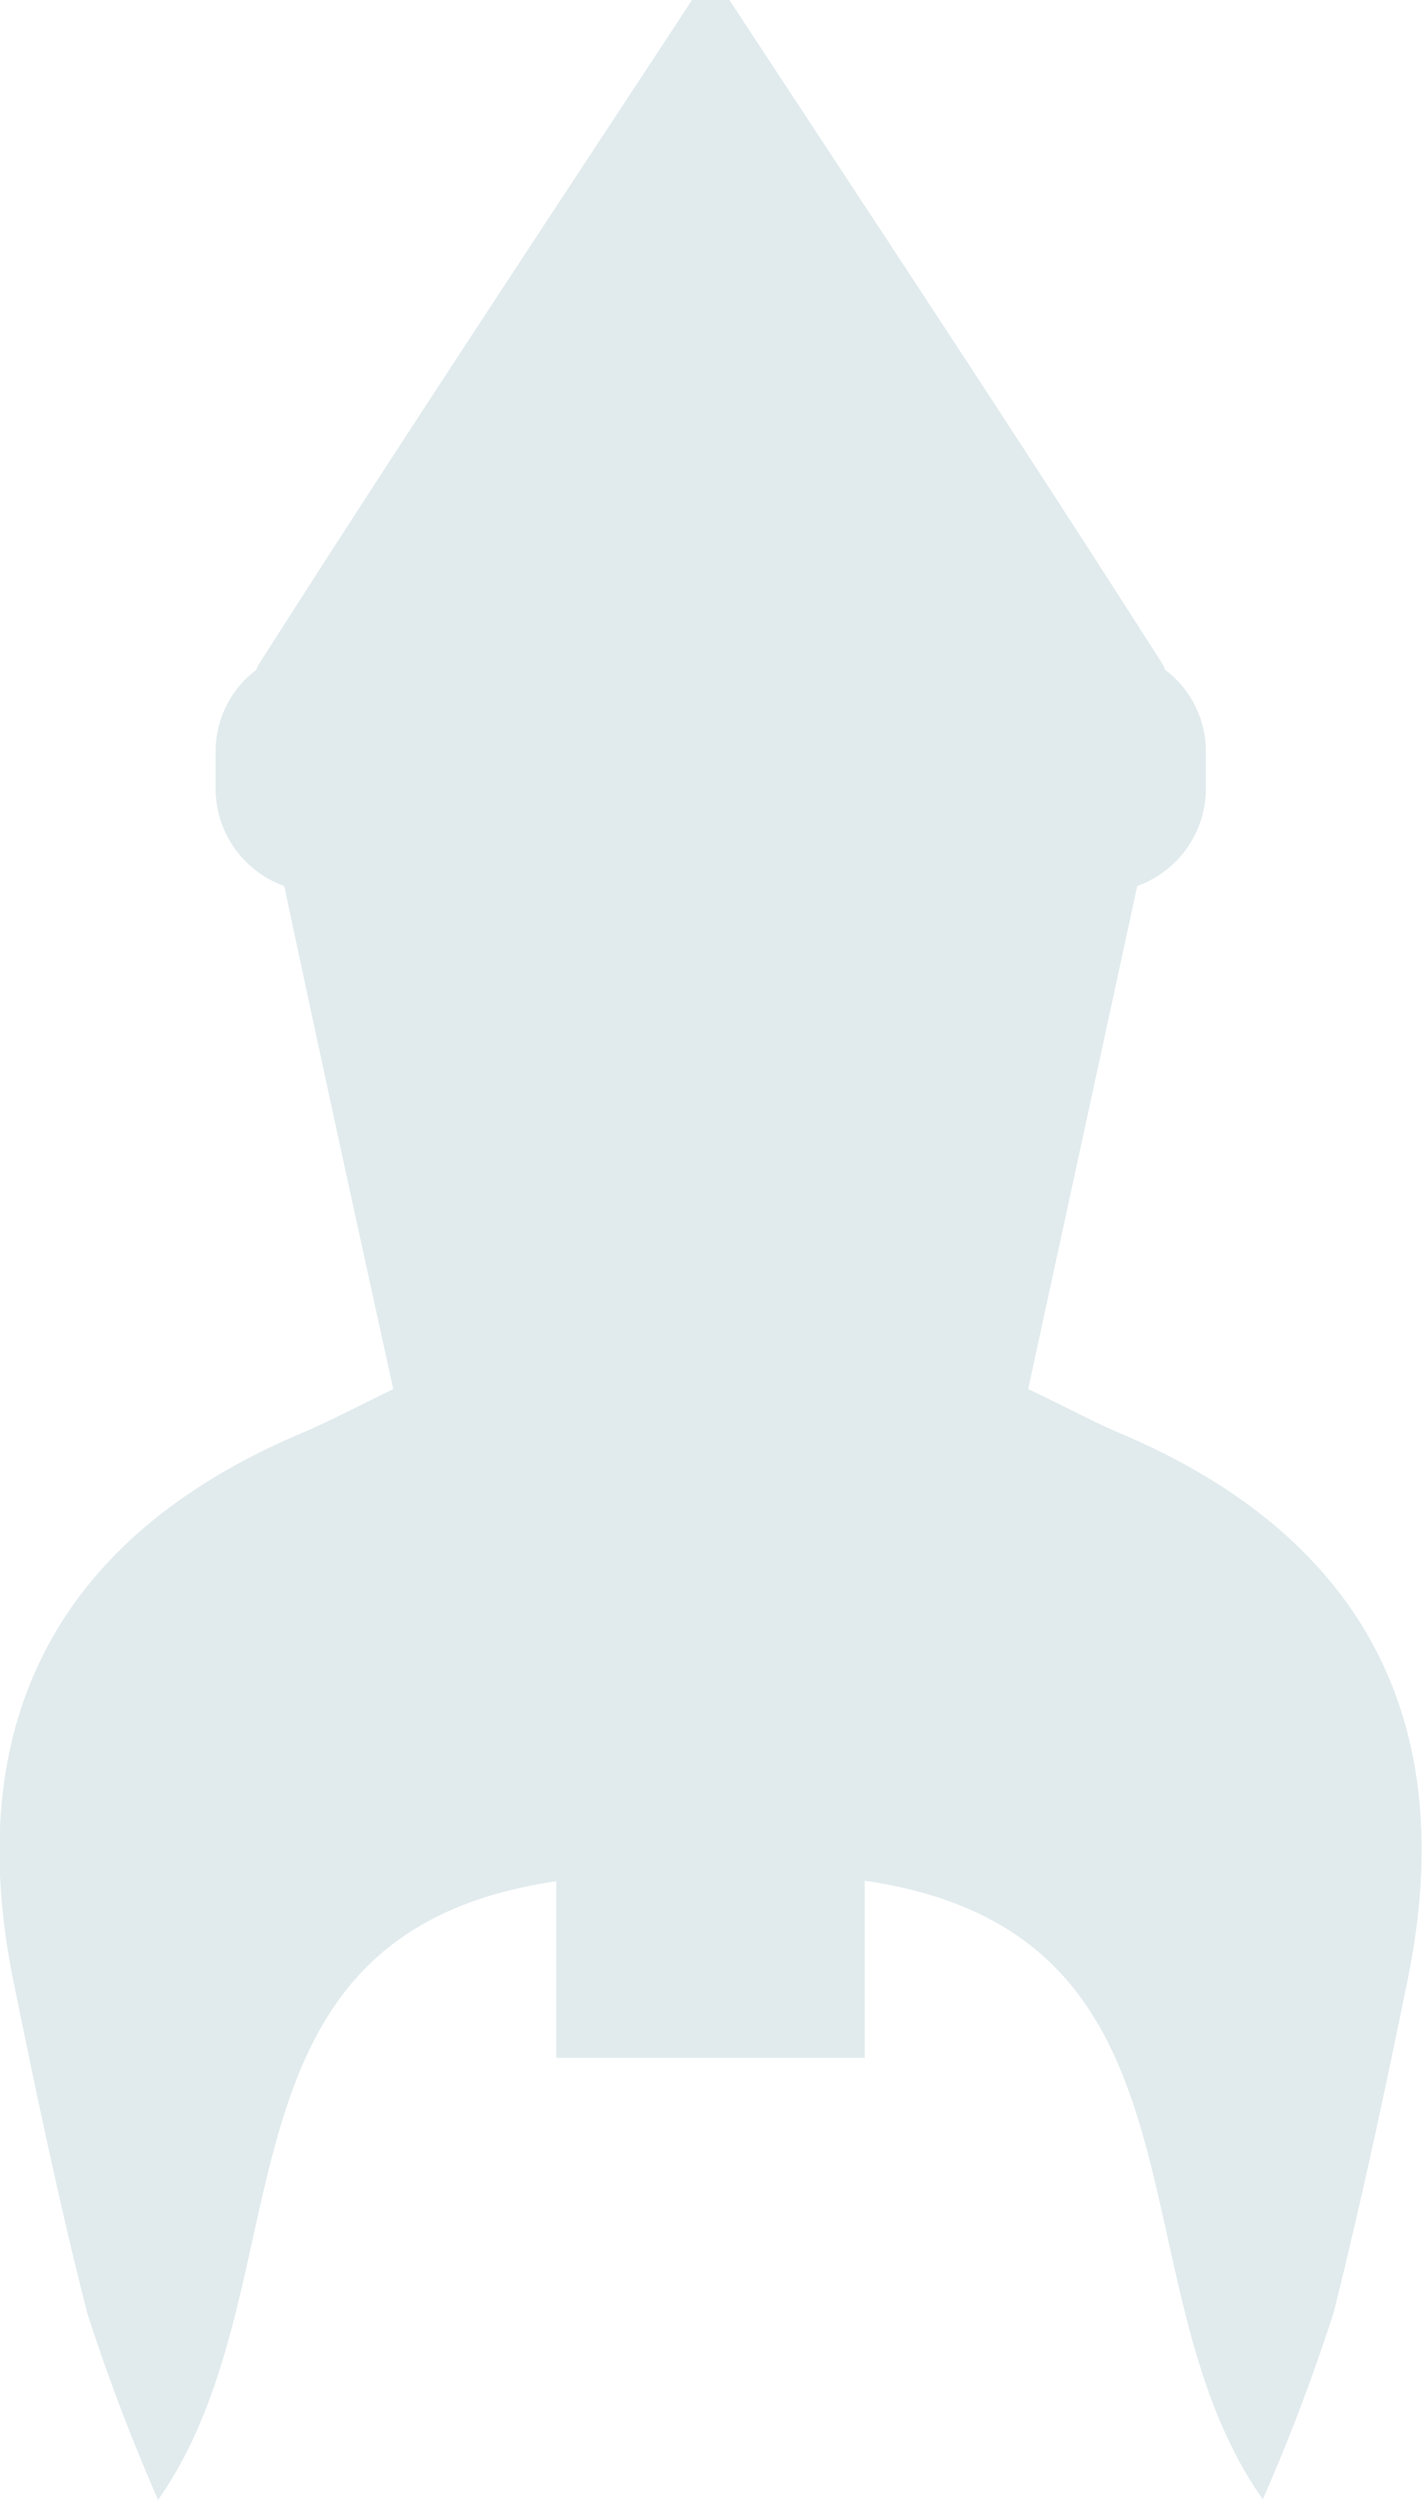 <svg id="Слой_1" data-name="Слой 1" xmlns="http://www.w3.org/2000/svg" viewBox="0 0 52.18 91.73">
  <defs>
    <style>
      .cls-1 {
        fill: #e1ebed;
      }
    </style>
  </defs>
  <title>MARS-v2-s0-central-rocket</title>
  <path class="cls-1" d="M335.75,247.6c-1.05-.44-2.06-1-3.42-1.64,1.34-6.2,2.68-12.33,4-18.46a3.8,3.8,0,0,0,2.52-3.56v-1.37a3.76,3.76,0,0,0-1.49-3l-.08-.18c-5.22-8.19-10.59-16.29-15.92-24.41H320c-5.33,8.12-10.7,16.22-15.92,24.41l-.08.18a3.76,3.76,0,0,0-1.49,3v1.37a3.8,3.8,0,0,0,2.52,3.56c1.3,6.13,2.64,12.26,4,18.46-1.36.66-2.37,1.2-3.42,1.64-8.87,3.78-12.45,10.55-10.52,20.07.83,4.08,1.68,8.15,2.71,12.19a72.77,72.77,0,0,0,2.6,6.86c5.58-7.94,1.45-20.78,14.61-22.7v6.48h11.32V264c13.16,1.92,9,14.76,14.61,22.7a72.77,72.77,0,0,0,2.6-6.86c1-4,1.88-8.11,2.71-12.19C348.2,258.15,344.62,251.38,335.75,247.6Z" transform="translate(-294.6 -194.99)"/>
</svg>
